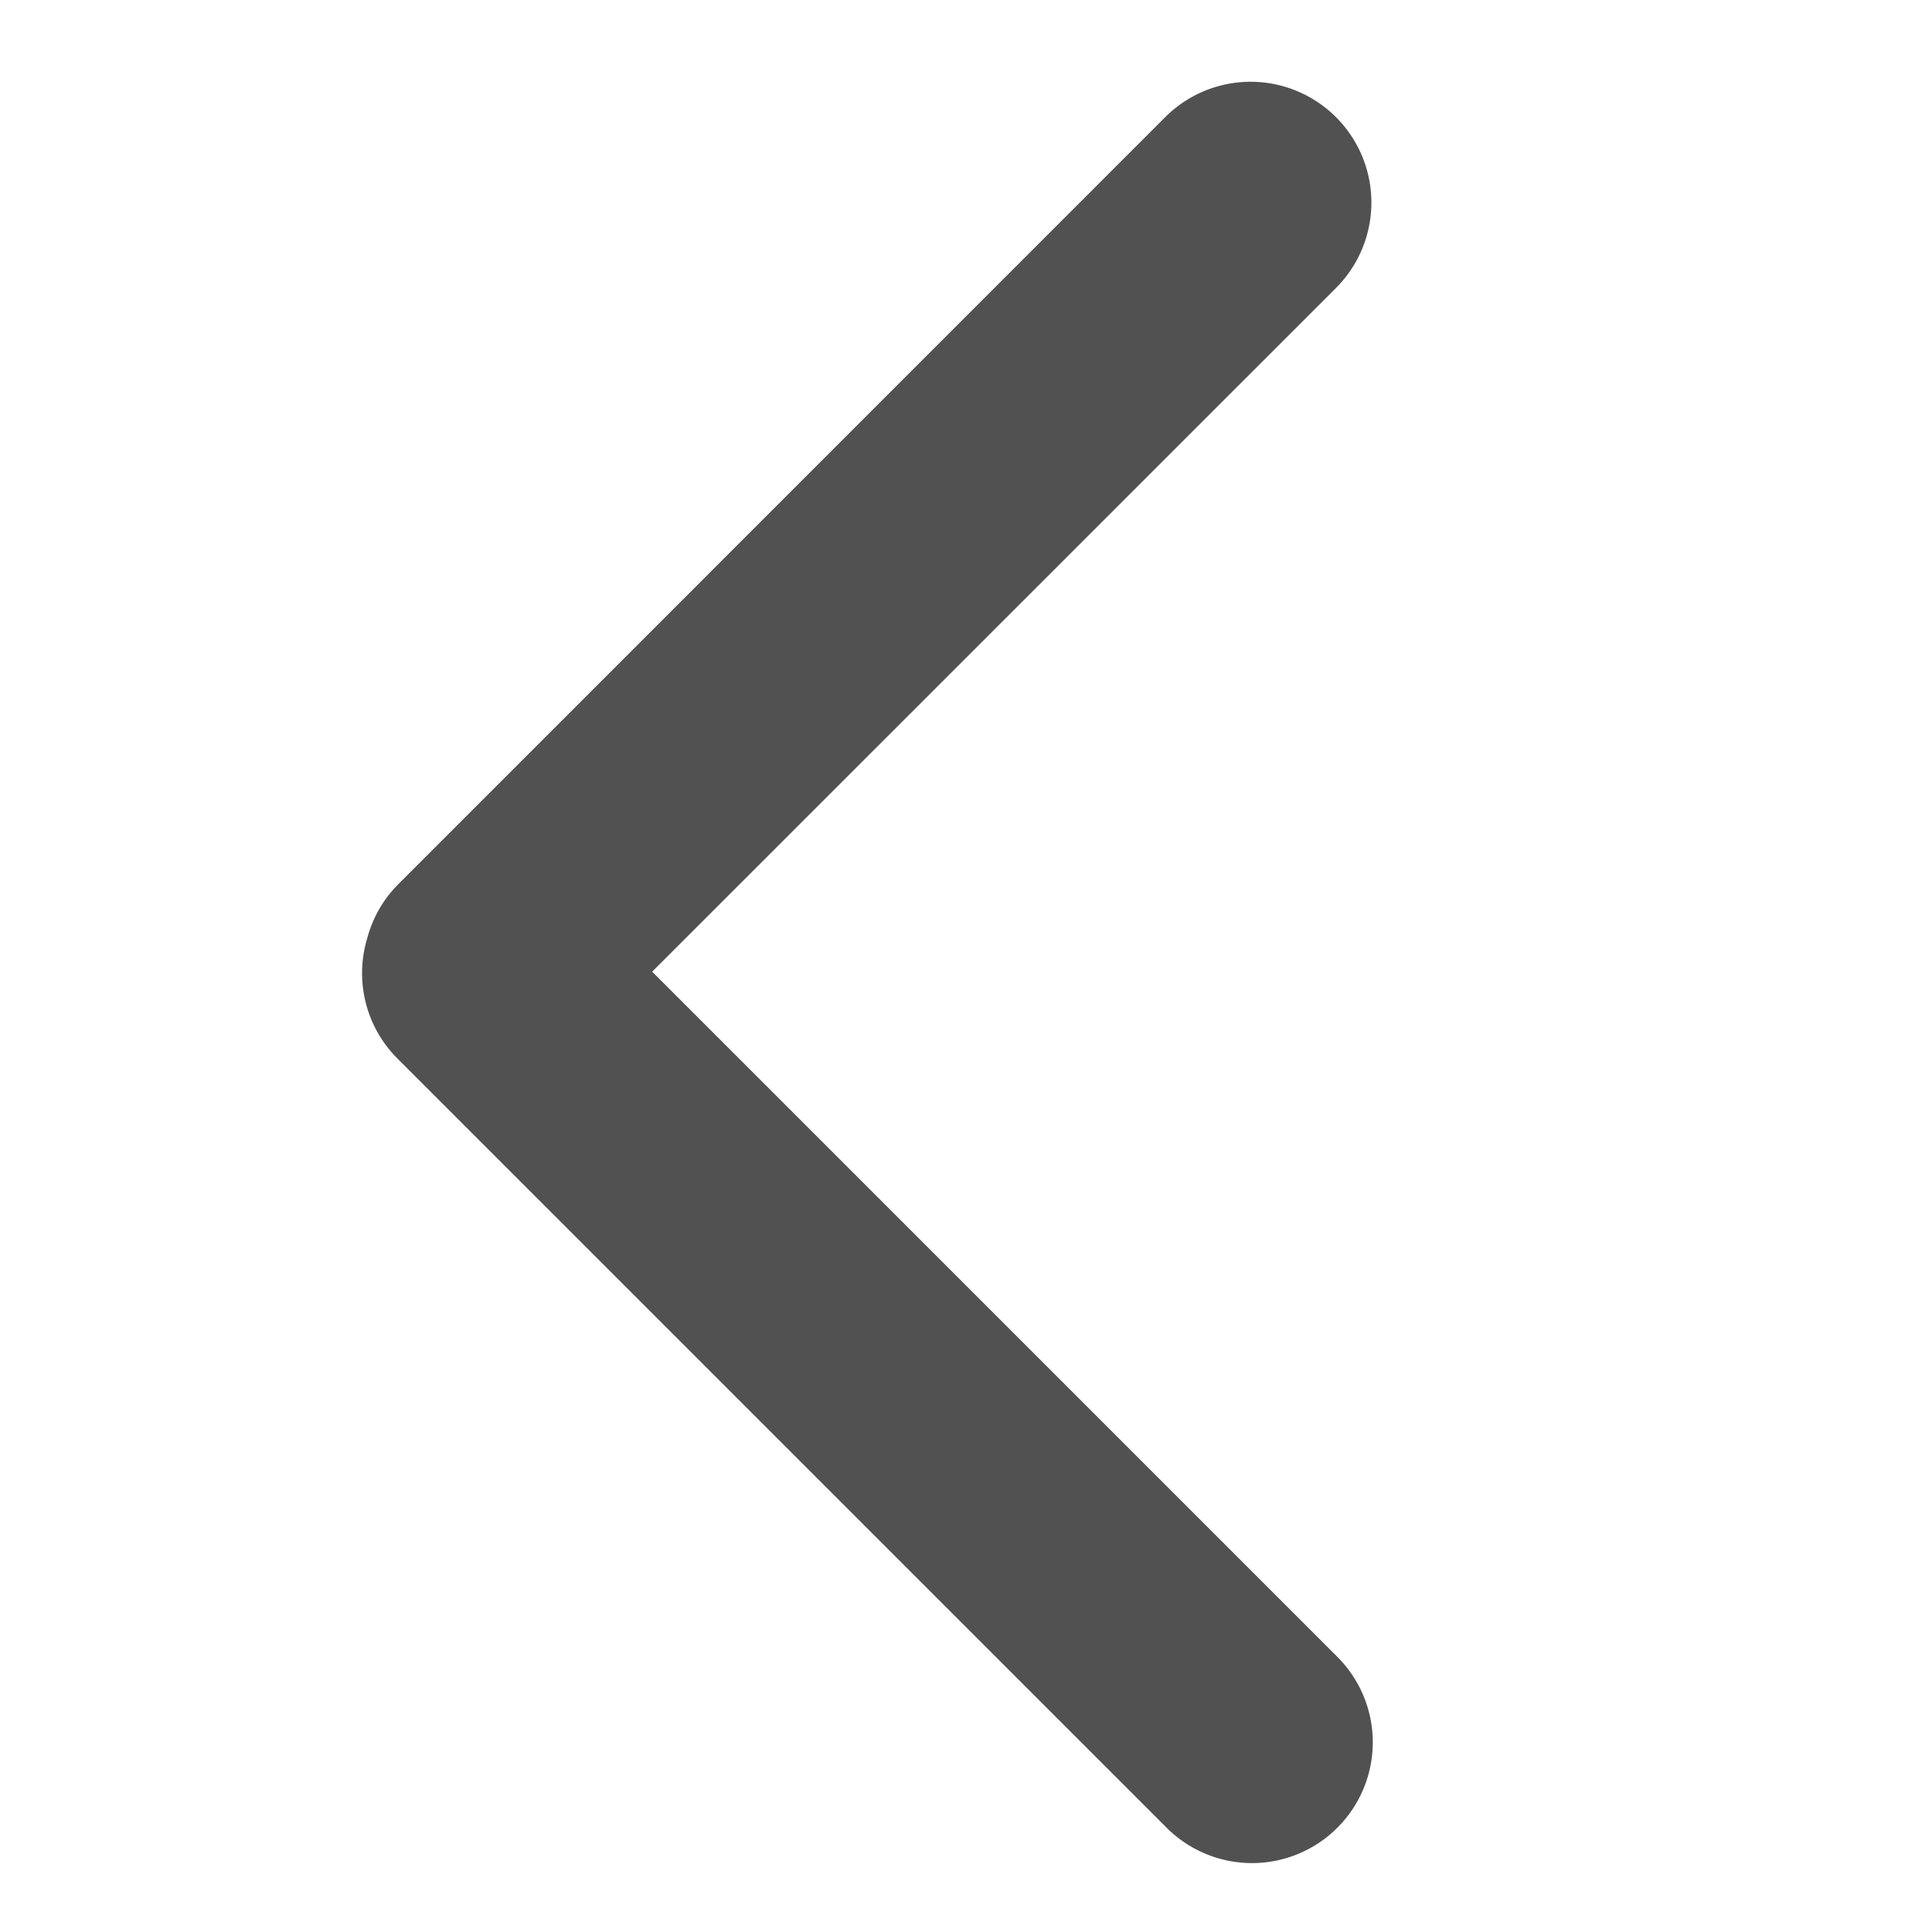 <svg t="1697593004404" class="icon" viewBox="0 0 1024 1024" version="1.1" xmlns="http://www.w3.org/2000/svg" p-id="5160" width="200" height="200"><path d="M708.864 968.704a64 64 0 0 0 0-90.496L345.664 515.008l362.432-362.368A64 64 0 0 0 617.6 62.08L211.264 468.48a63.68 63.68 0 0 0-16.64 28.864 64 64 0 0 0 16 63.68l407.68 407.68a64 64 0 0 0 90.56 0z" fill="#515151" p-id="5161"></path></svg>